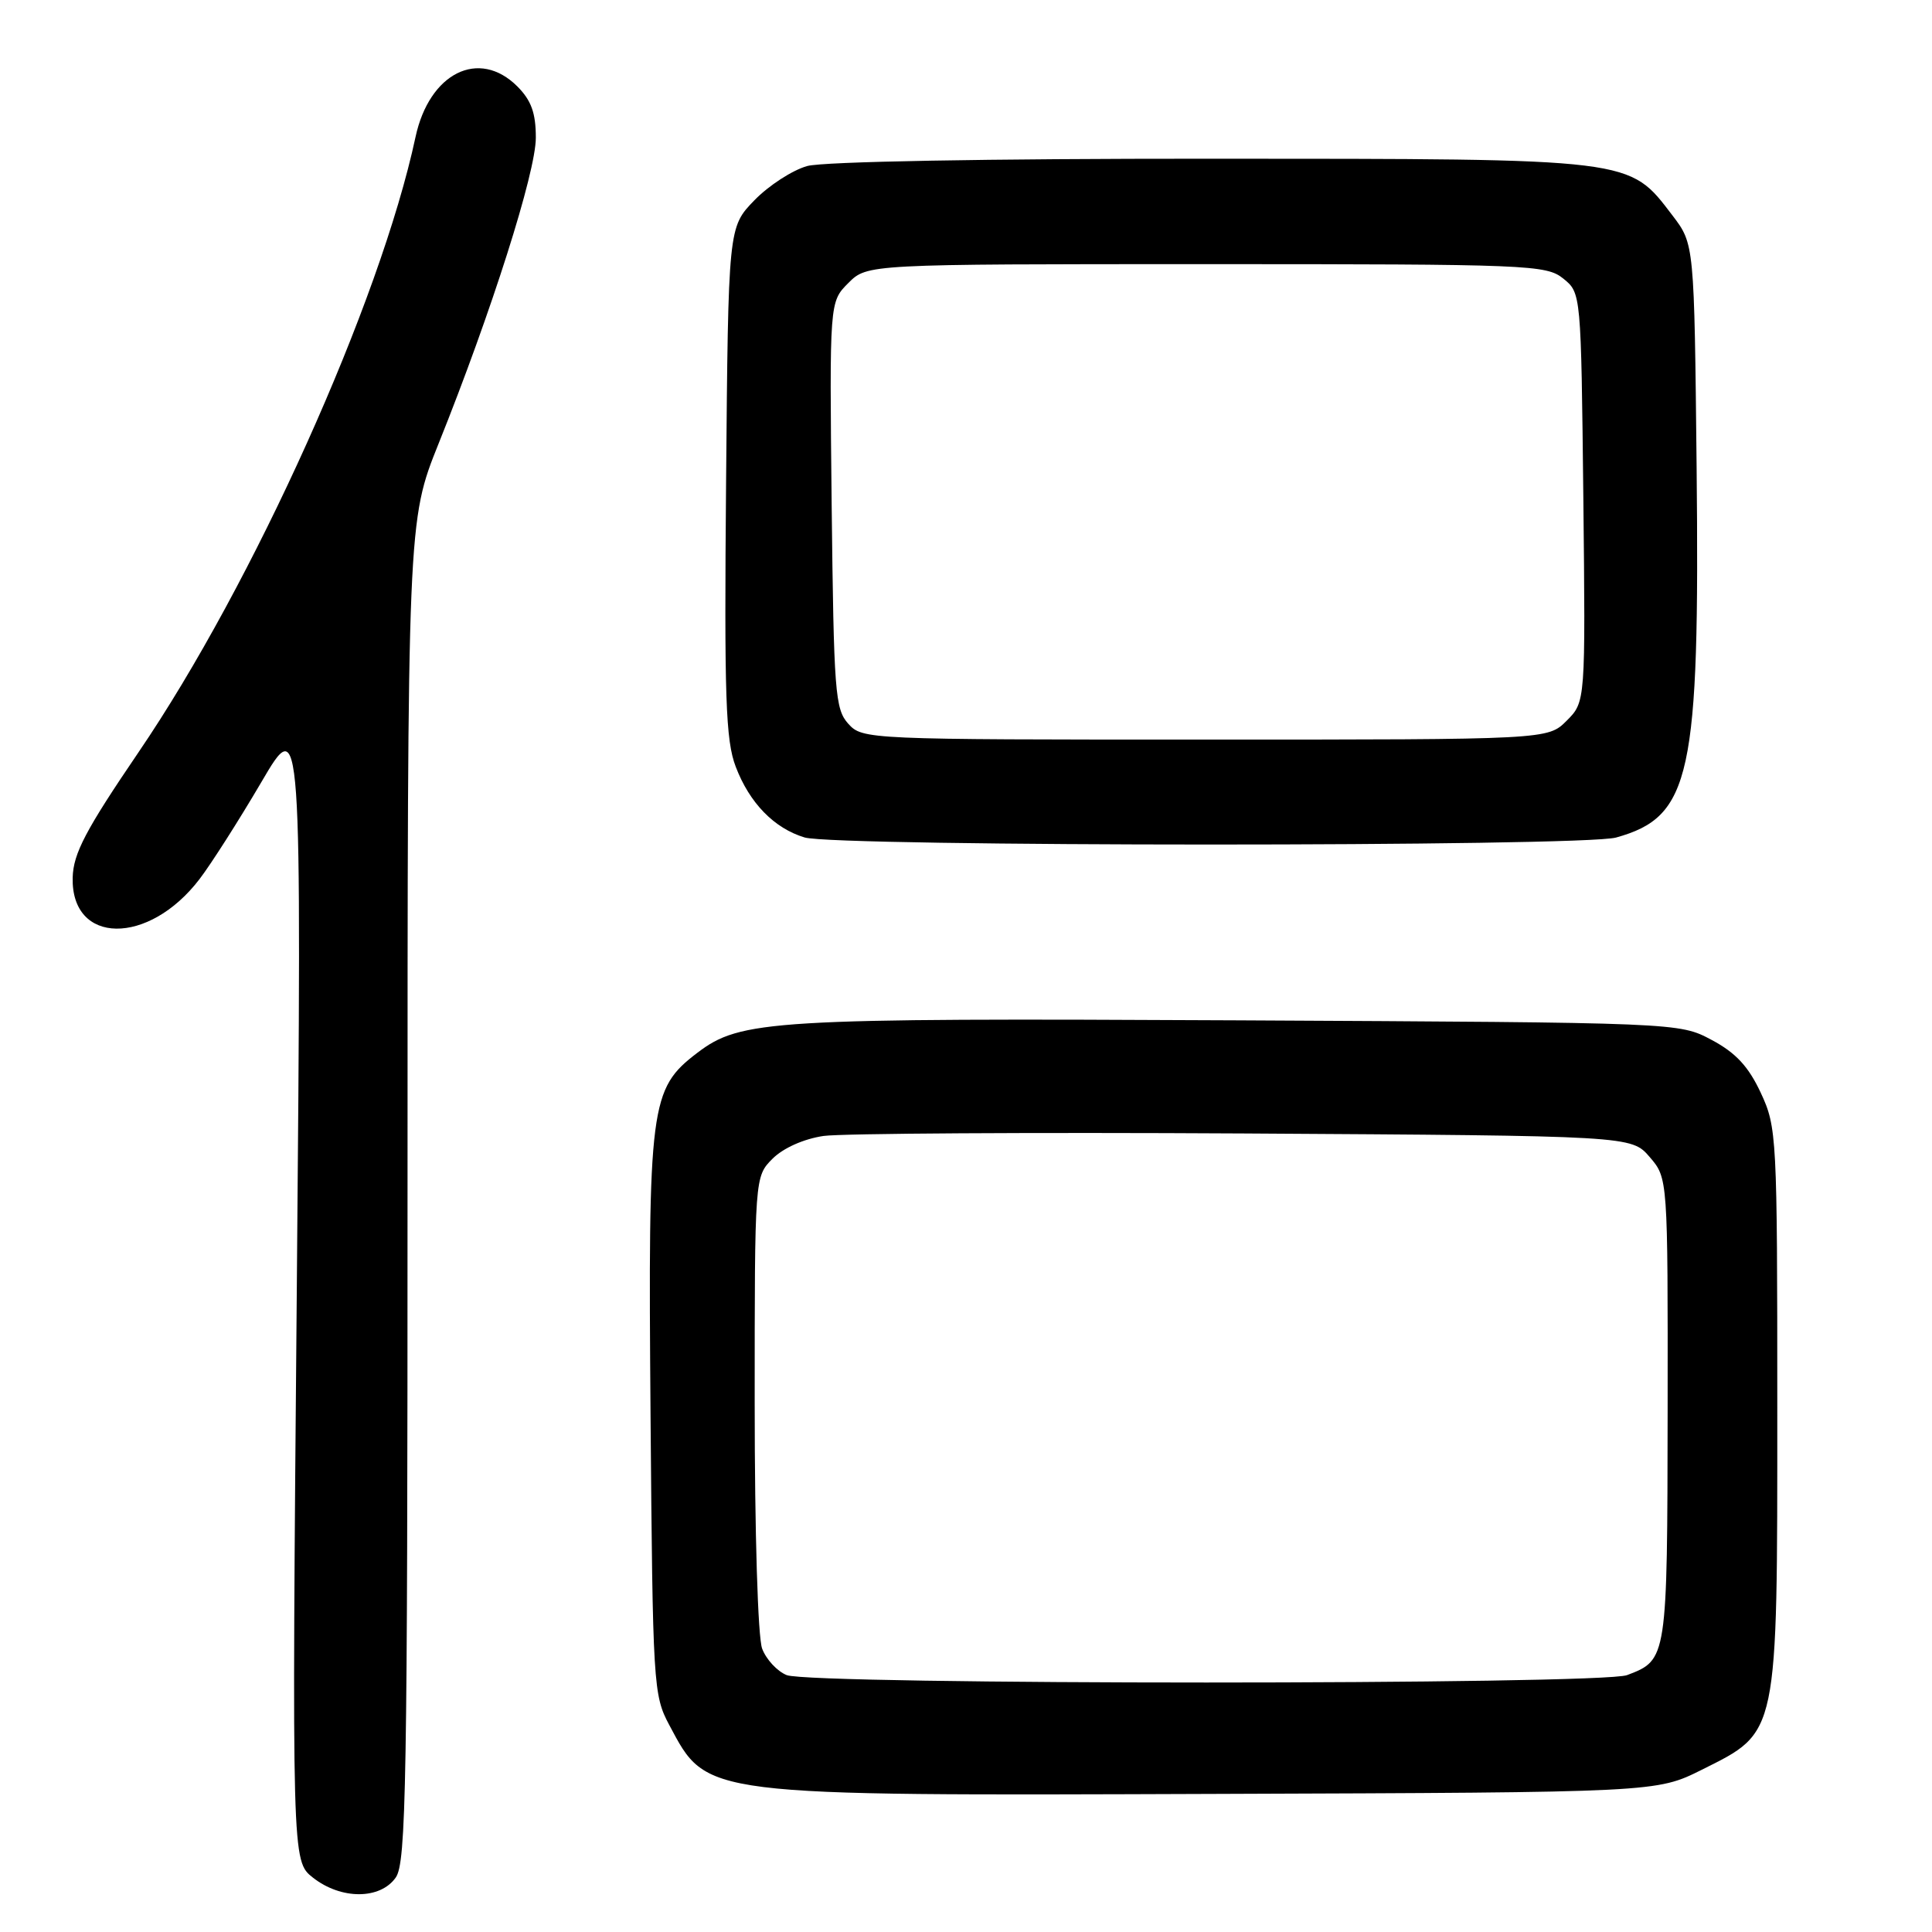 <?xml version="1.0" encoding="UTF-8" standalone="no"?>
<!DOCTYPE svg PUBLIC "-//W3C//DTD SVG 1.1//EN" "http://www.w3.org/Graphics/SVG/1.1/DTD/svg11.dtd" >
<svg xmlns="http://www.w3.org/2000/svg" xmlns:xlink="http://www.w3.org/1999/xlink" version="1.1" viewBox="0 0 256 256">
 <g >
 <path fill="currentColor"
d=" M 52.44 248.78 C 53.82 246.81 54.00 236.51 54.00 157.80 C 54.00 69.04 54.00 69.04 58.12 58.77 C 65.12 41.33 71.00 22.84 71.00 18.25 C 71.00 14.97 70.40 13.31 68.55 11.45 C 63.47 6.38 56.89 9.65 55.06 18.15 C 50.38 40.00 33.57 77.33 18.36 99.67 C 11.34 109.99 9.72 113.08 9.63 116.27 C 9.40 125.21 19.69 125.34 26.45 116.47 C 27.98 114.47 31.65 108.71 34.61 103.67 C 39.98 94.50 39.98 94.50 39.33 170.55 C 38.67 246.60 38.67 246.60 41.47 248.80 C 45.20 251.73 50.38 251.72 52.44 248.78 Z  M 225.50 234.50 C 235.68 229.41 235.50 230.29 235.50 186.50 C 235.50 150.51 235.44 149.37 233.31 144.80 C 231.68 141.31 230.00 139.50 226.81 137.80 C 222.50 135.50 222.50 135.50 164.08 135.20 C 102.07 134.89 98.14 135.13 92.39 139.51 C 86.13 144.29 85.87 146.30 86.20 187.52 C 86.49 223.30 86.57 224.63 88.68 228.57 C 93.77 238.09 92.62 237.94 161.50 237.70 C 219.50 237.50 219.50 237.50 225.50 234.50 Z  M 214.13 110.98 C 224.07 108.22 225.23 102.85 224.81 61.87 C 224.50 32.34 224.50 32.34 221.62 28.56 C 215.79 20.93 216.76 21.05 160.50 21.03 C 130.70 21.02 109.07 21.41 106.96 22.00 C 105.01 22.54 101.86 24.58 99.96 26.54 C 96.50 30.11 96.50 30.11 96.21 63.80 C 95.96 92.45 96.15 98.11 97.49 101.60 C 99.32 106.41 102.59 109.76 106.62 110.97 C 110.77 112.21 209.65 112.22 214.13 110.98 Z  M 104.24 221.96 C 102.99 221.46 101.53 219.89 100.99 218.46 C 100.42 216.97 100.00 203.16 100.00 185.89 C 100.00 155.91 100.00 155.91 102.37 153.53 C 103.80 152.11 106.50 150.91 109.12 150.52 C 111.53 150.18 136.60 150.03 164.84 150.19 C 216.17 150.50 216.17 150.50 218.59 153.31 C 221.00 156.11 221.00 156.11 220.97 186.81 C 220.93 219.86 220.92 219.94 215.60 221.96 C 212.16 223.27 107.49 223.27 104.24 221.96 Z  M 112.40 95.90 C 110.65 93.96 110.48 91.71 110.20 66.90 C 109.91 40.00 109.91 40.00 112.41 37.50 C 114.91 35.00 114.91 35.00 159.84 35.00 C 202.58 35.00 204.89 35.09 207.14 36.91 C 209.50 38.82 209.50 38.82 209.80 65.91 C 210.09 93.00 210.09 93.00 207.59 95.50 C 205.09 98.00 205.09 98.00 159.70 98.00 C 114.84 98.00 114.29 97.98 112.40 95.90 Z "/>
</g>
</svg>